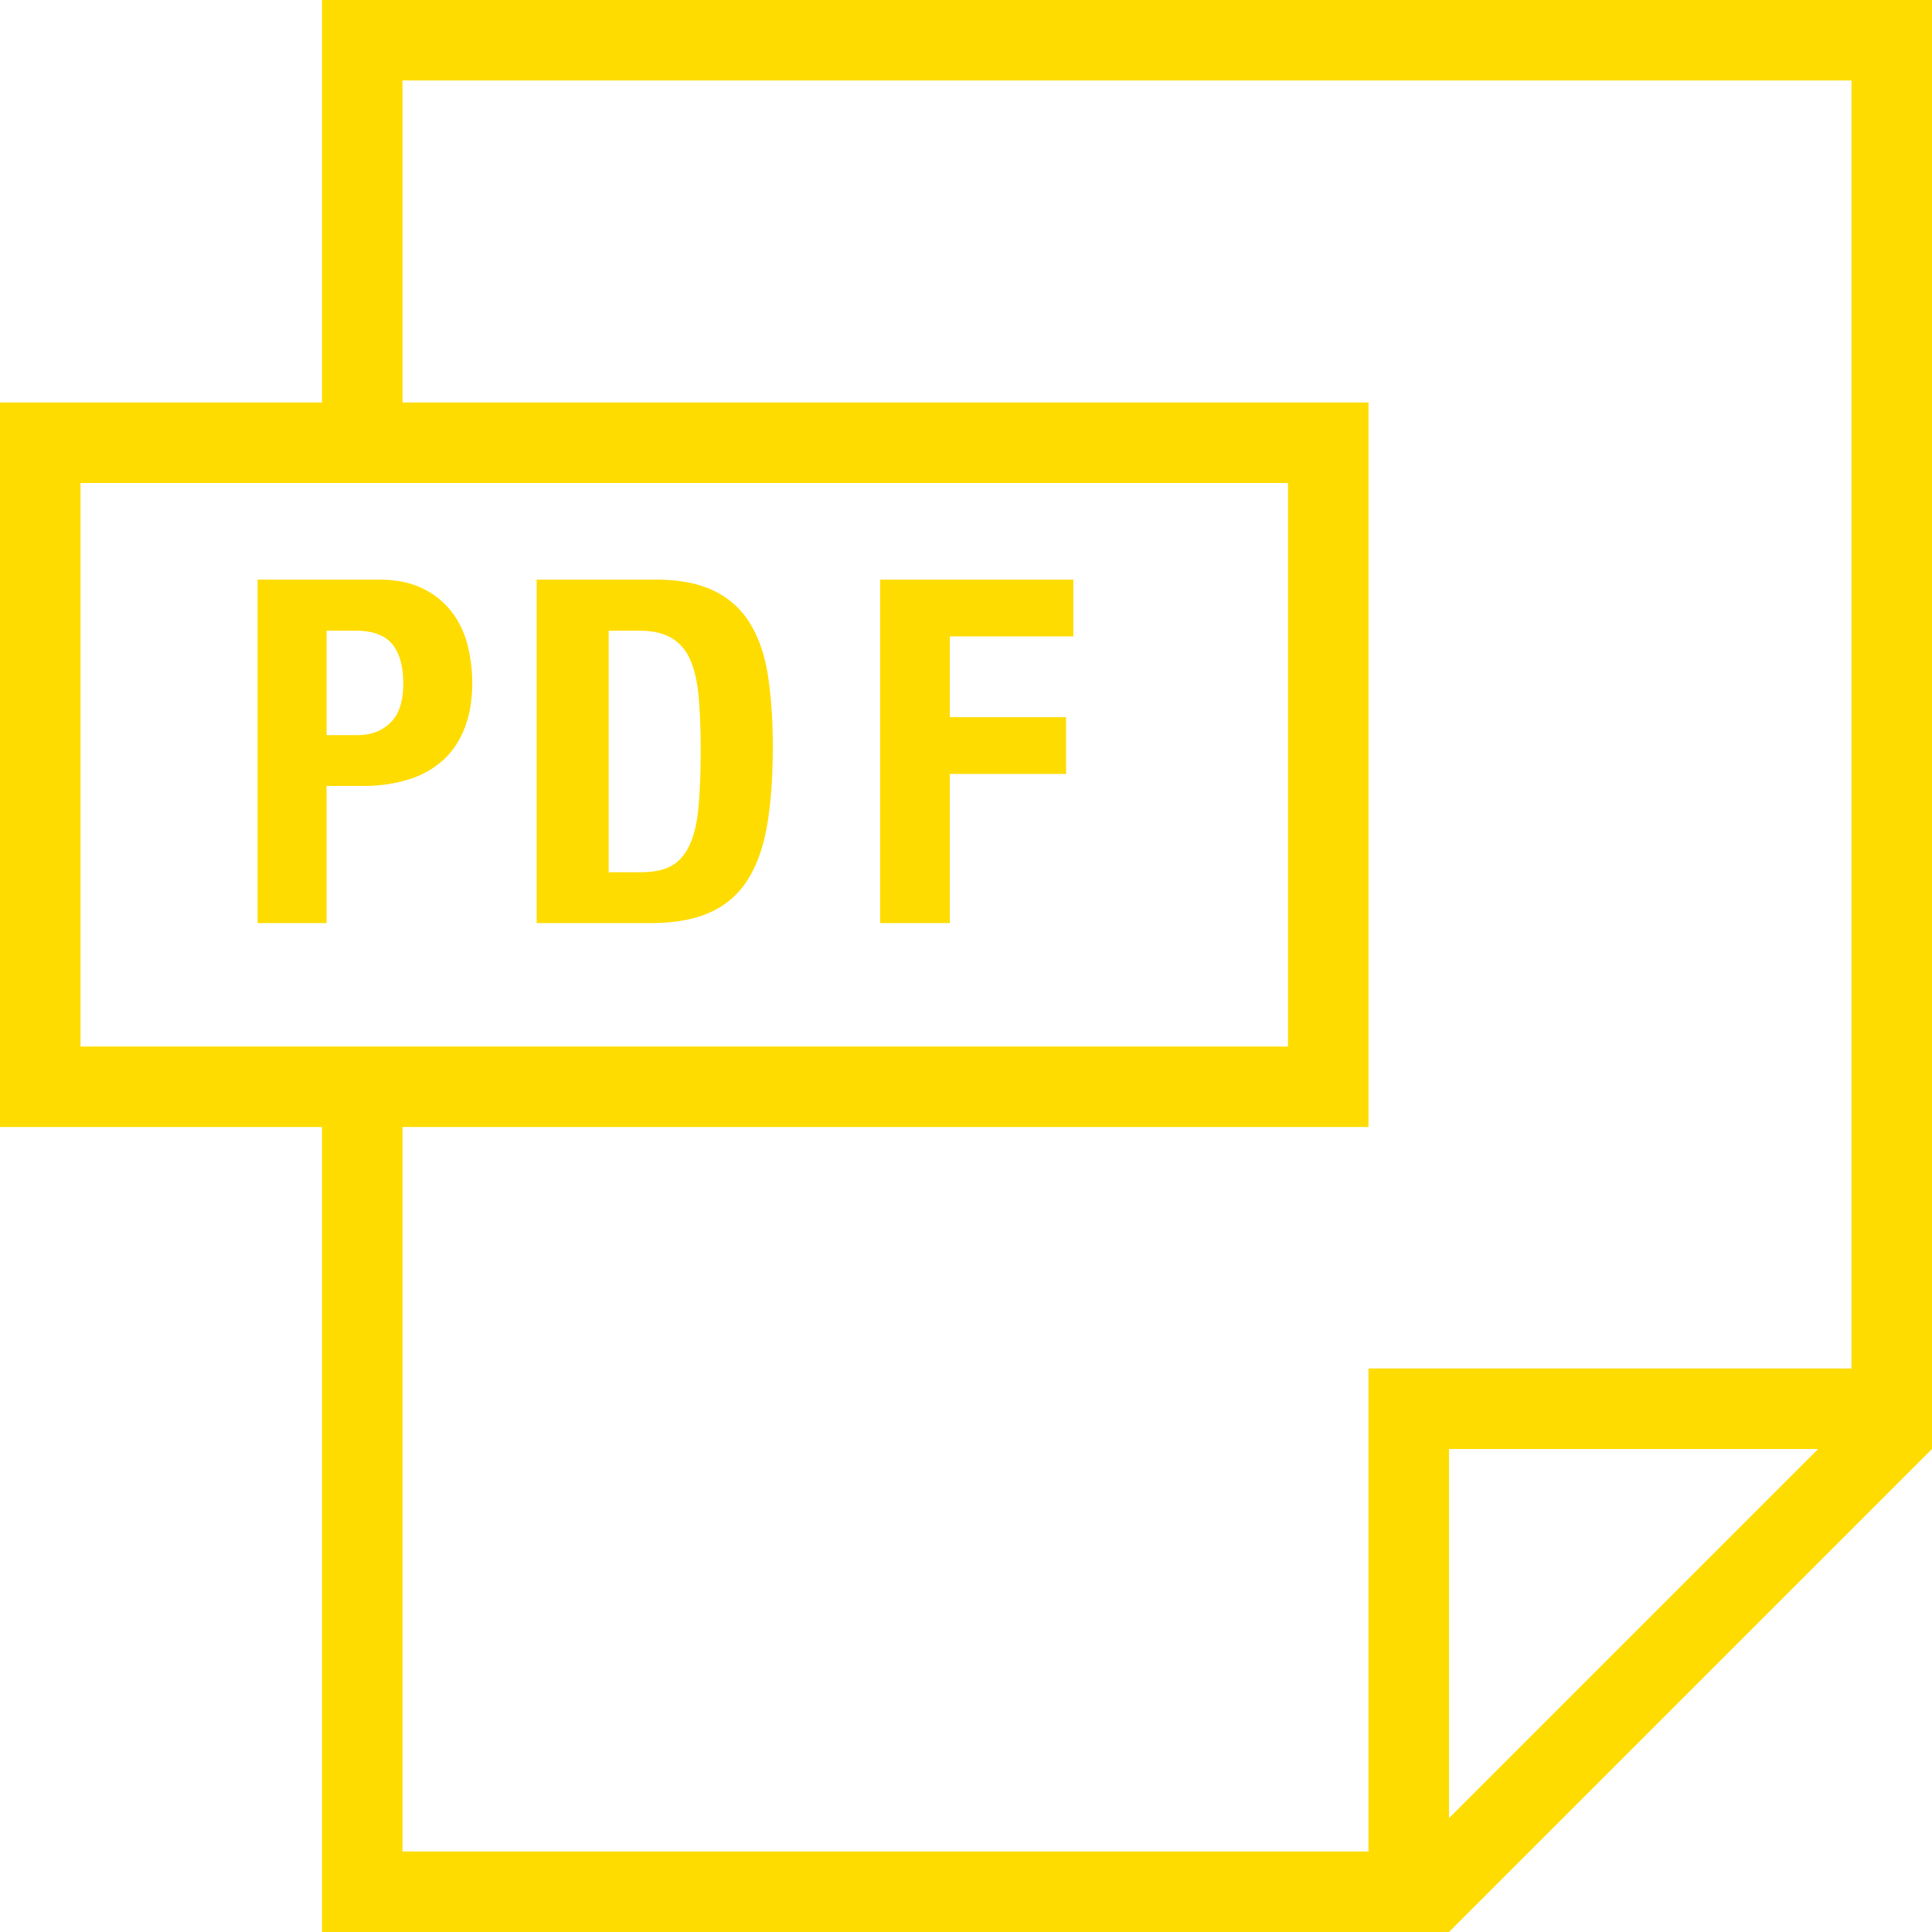 <svg xmlns="http://www.w3.org/2000/svg" width="90" height="90" viewBox="0 0 90 90">
    <g fill="#FFDC00" fill-rule="nonzero">
        <path d="M15 0v18.75H0V52.5h15V90h52.5L90 67.5V0H15zM3.75 48.75V22.5H60v26.25H3.75zM67.5 84.698V67.5h17.198L67.5 84.698zM86.25 63.75h-22.5v22.5h-45V52.5h45V18.75h-45v-15h67.5v60z"/>
        <path d="M21.777 30.036a4.255 4.255 0 0 0-.737-1.535 3.738 3.738 0 0 0-1.35-1.086c-.562-.277-1.247-.415-2.065-.415H12v16h3.214v-6.387h1.719c.759 0 1.45-.104 2.076-.295a4.243 4.243 0 0 0 1.596-.874c.439-.384.781-.885 1.027-1.497.245-.613.368-1.33.368-2.151 0-.598-.078-1.188-.223-1.76zm-3.583 3.623c-.39.389-.911.587-1.551.587h-1.429v-4.867h1.34c.803 0 1.376.213 1.718.628.343.418.514 1.03.514 1.837 0 .822-.197 1.427-.592 1.815zM35.79 31.575c-.14-.96-.403-1.774-.803-2.454a3.967 3.967 0 0 0-1.666-1.568c-.718-.366-1.654-.553-2.823-.553H25v16h5.296c1.118 0 2.043-.164 2.772-.493a3.967 3.967 0 0 0 1.748-1.501c.435-.673.741-1.532.92-2.566.179-1.039.264-2.26.264-3.664 0-1.177-.07-2.245-.21-3.2zm-3.253 6.028c-.066.736-.206 1.326-.42 1.774-.21.448-.493.77-.85.964-.357.194-.831.291-1.421.291h-1.491V29.38h1.417c.637 0 1.145.12 1.526.351.384.228.668.572.866 1.027.194.456.322 1.027.384 1.715.058.69.093 1.49.093 2.401 0 1.09-.035 2.002-.104 2.73zM50 29.644V27h-9v16h3.248v-6.947h5.414V33.41h-5.414v-3.765z"/>
    </g>
</svg>
